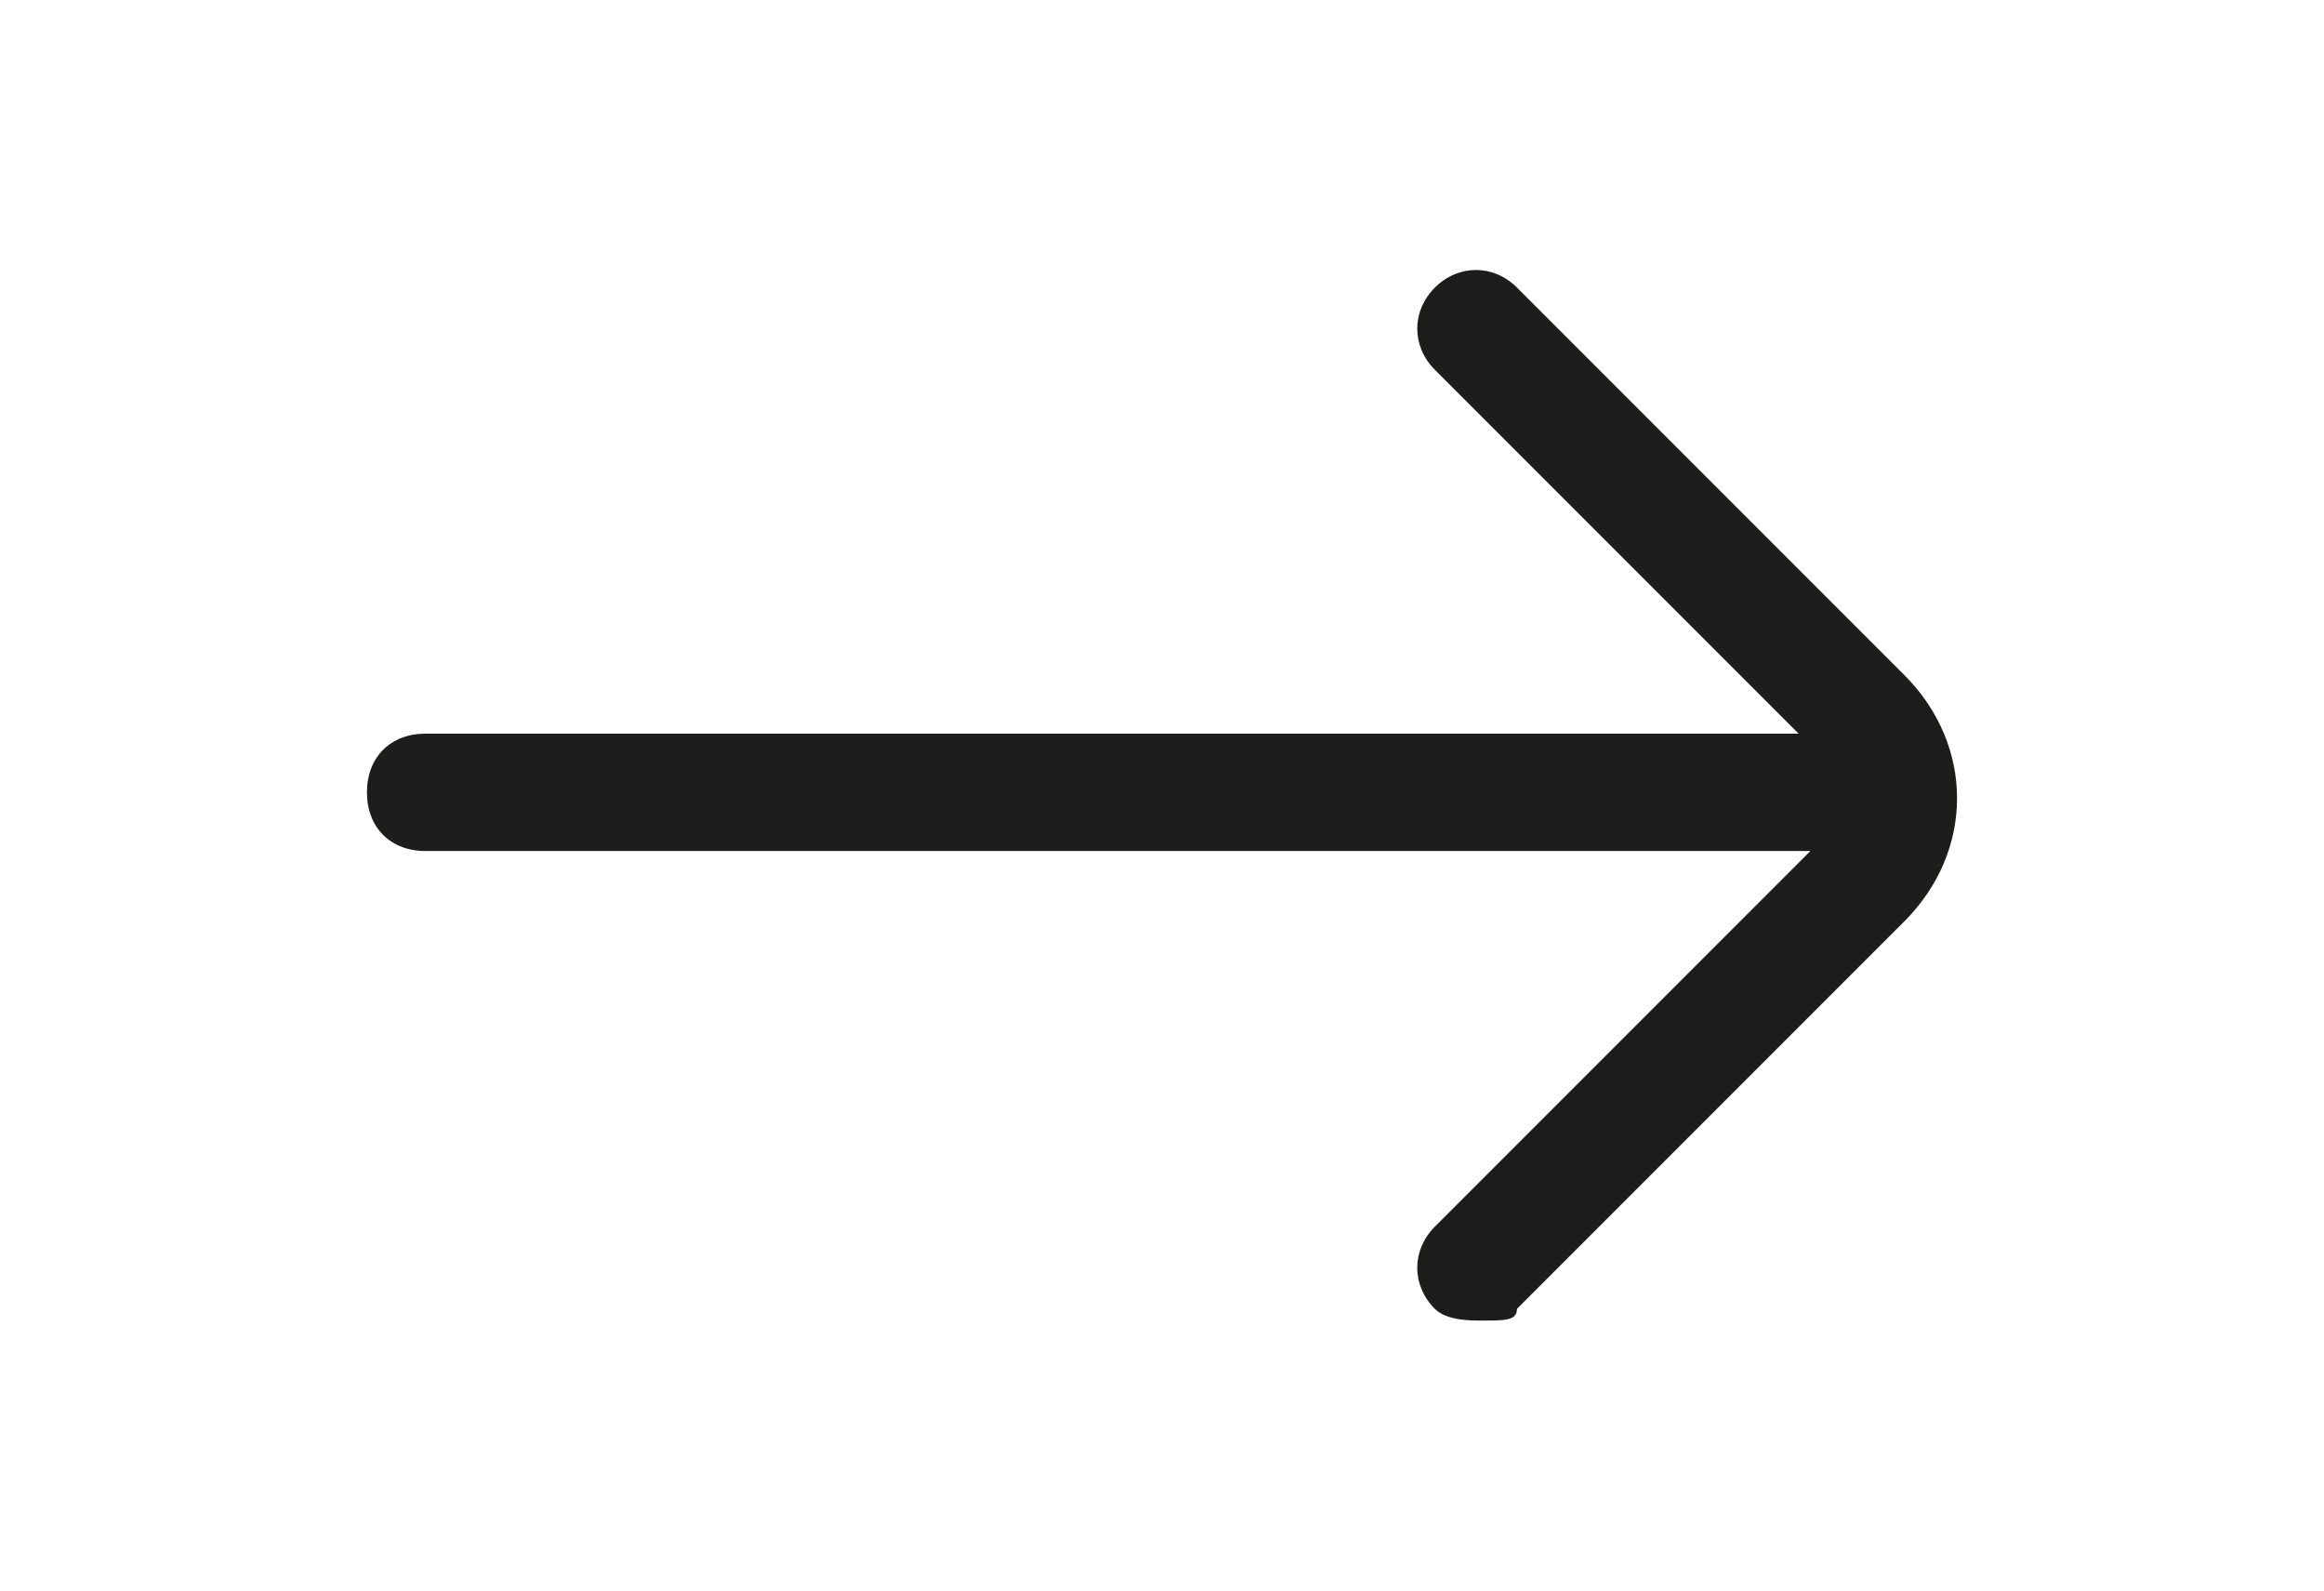 <svg width="38" height="26" xmlns="http://www.w3.org/2000/svg" viewBox="0 0 235.786 235.786"><path fill="#1D1D1B" d="M227.956 100.056l-57.424-57.424c-3.48-3.48-8.701-3.48-12.181 0s-3.48 8.701 0 12.181l53.944 53.944H8.701c-5.22 0-8.701 3.48-8.701 8.701 0 5.22 3.48 8.701 8.701 8.701h205.334l-55.684 55.684c-3.48 3.48-3.48 8.701 0 12.181 1.74 1.74 5.22 1.74 6.96 1.74 3.48 0 5.22 0 5.22-1.74l57.424-57.424c10.442-10.442 10.442-26.103.001-36.544z"/></svg>